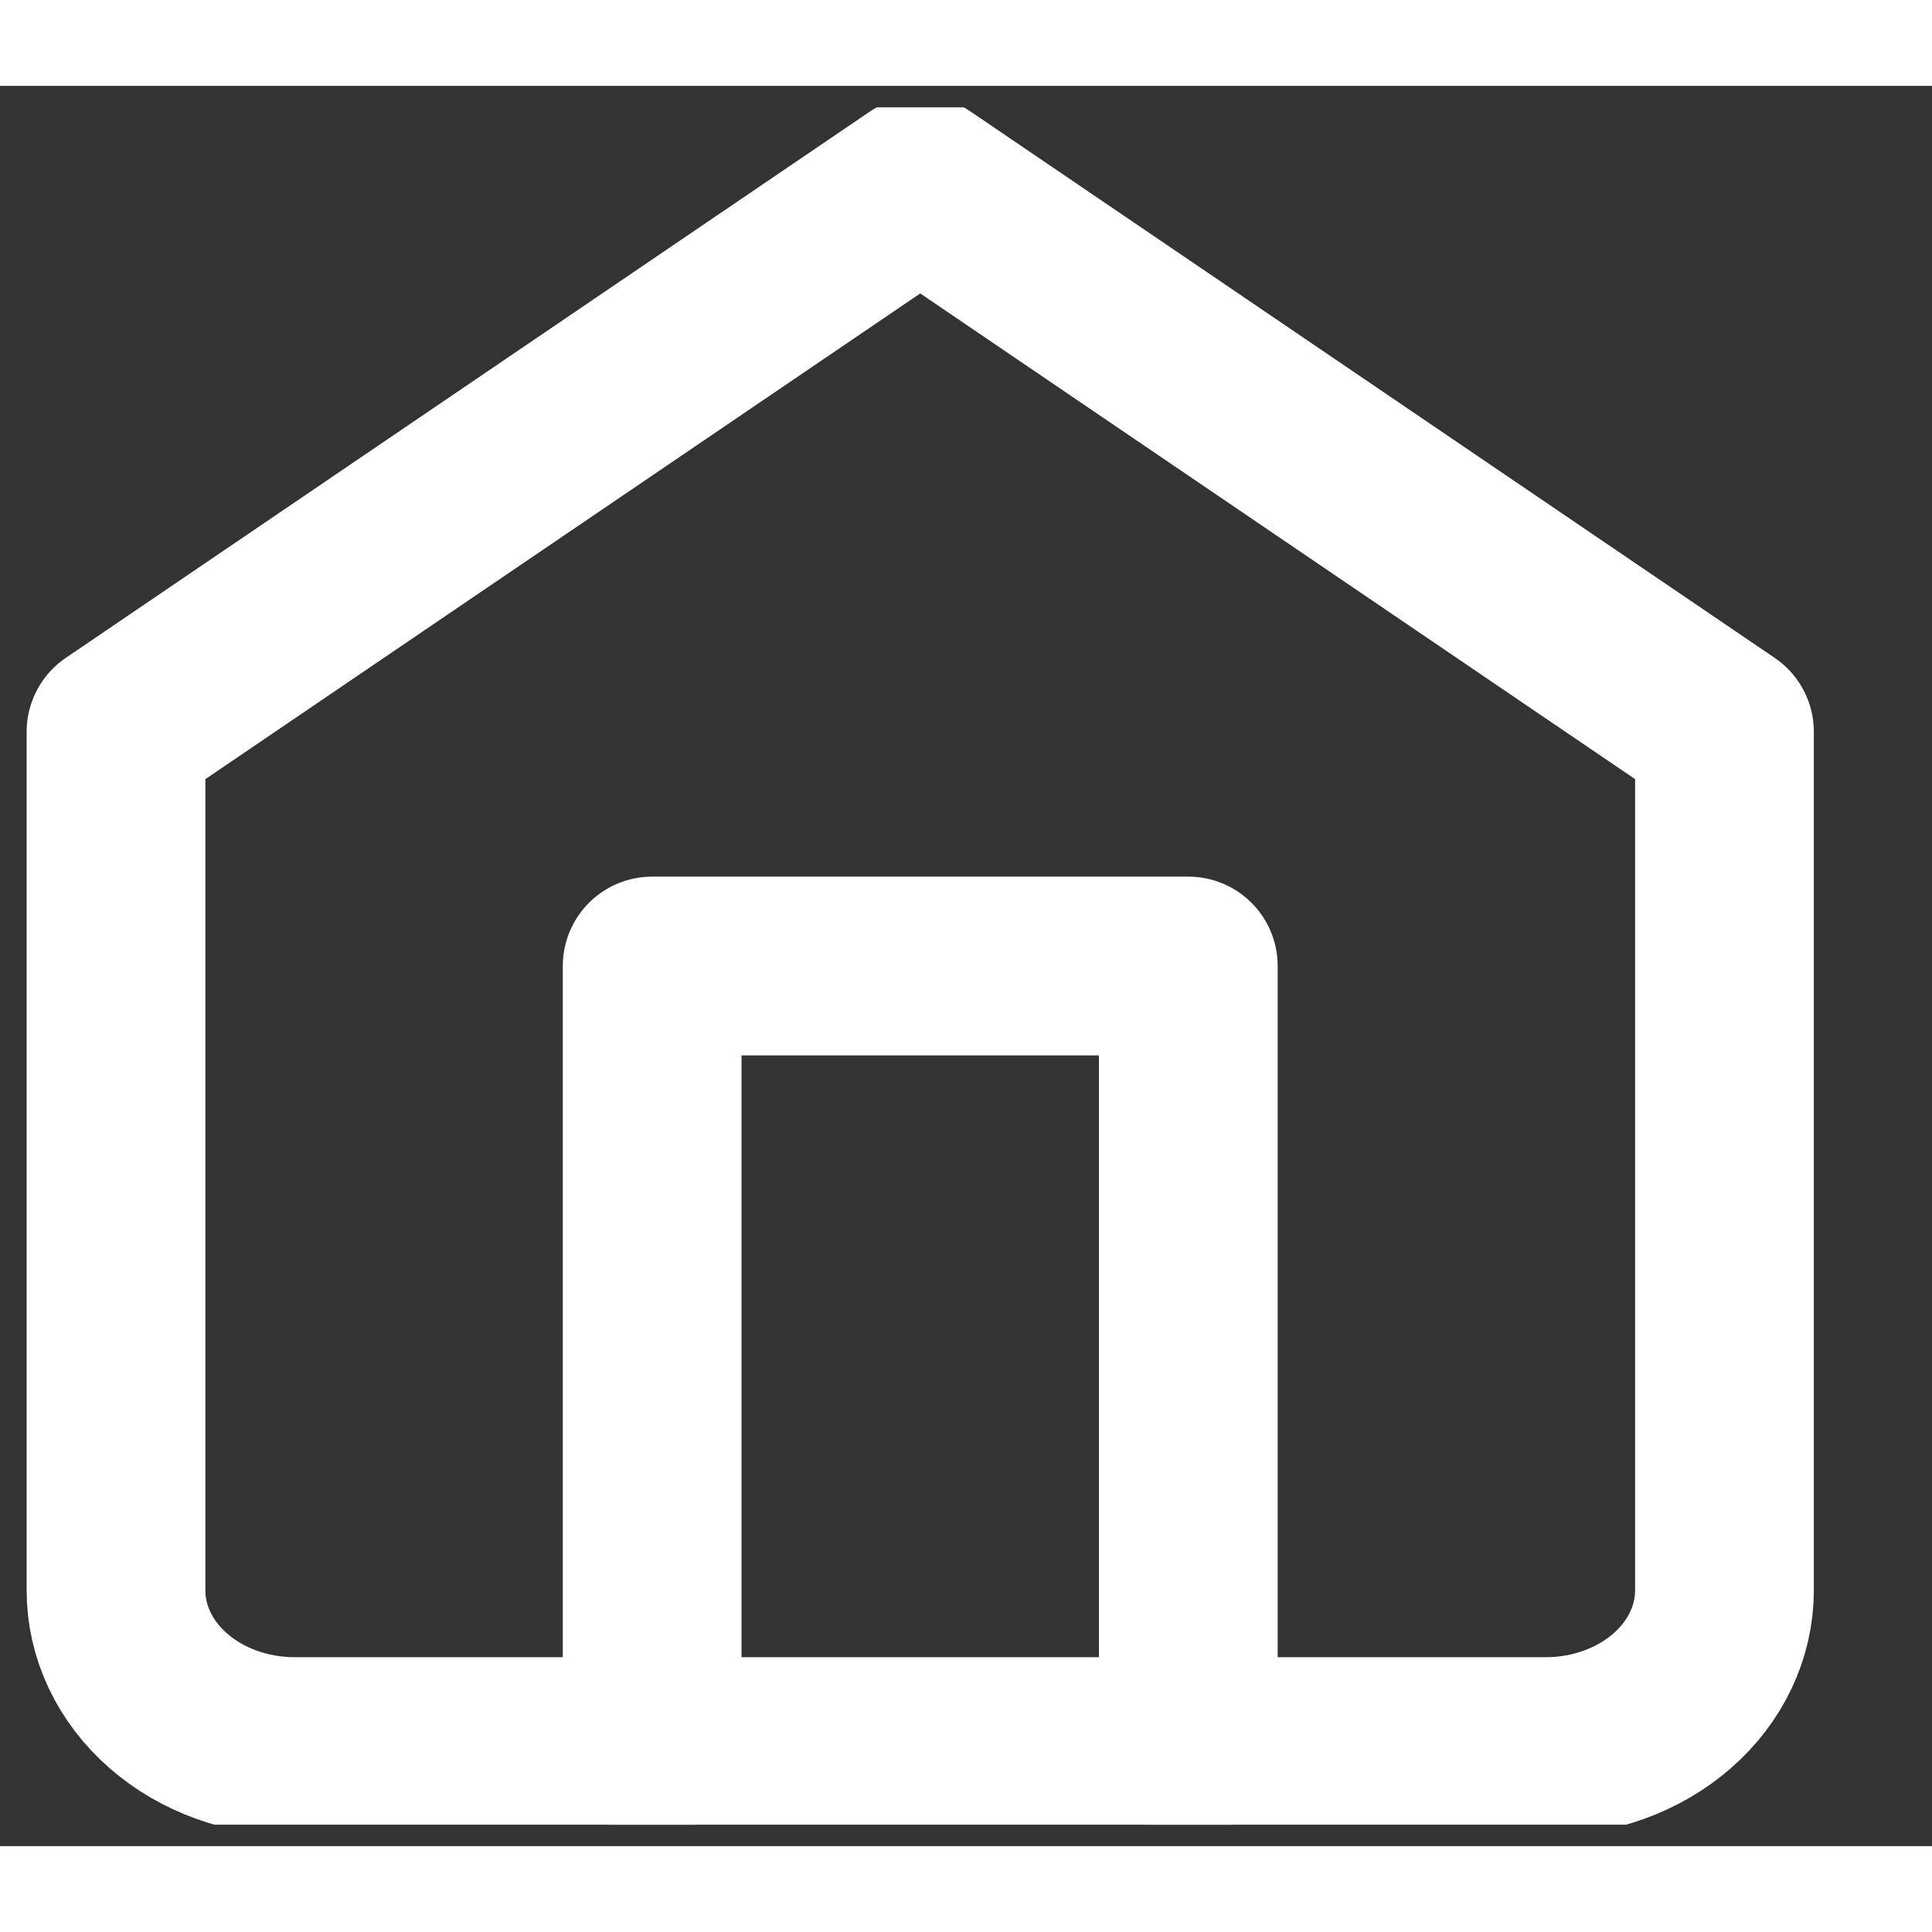 <svg width="40" height="40" viewBox="0 0 45 41" fill="none" xmlns="http://www.w3.org/2000/svg">
<rect x="0" y="0" width="45" height="41" fill="#333333" stroke="none"/>
<g clip-path="url(#clip0_67_13)">
<path d="M2.702 15.045L21.434 2.318L40.166 15.045V35.045C40.166 36.009 39.728 36.934 38.947 37.616C38.166 38.298 37.107 38.681 36.004 38.681H6.864C5.76 38.681 4.702 38.298 3.921 37.616C3.14 36.934 2.702 36.009 2.702 35.045V15.045Z" stroke="white" stroke-width="4.163" stroke-linecap="round" stroke-linejoin="round"/>
<path d="M15.19 38.681V20.5H27.678V38.681" stroke="white" stroke-width="4.163" stroke-linecap="round" stroke-linejoin="round"/>
</g>
<defs>
<clipPath id="clip0_67_13">
<rect width="43.709" height="40" fill="white" transform="translate(0.309 0.5)"/>
</clipPath>
</defs>
</svg>

